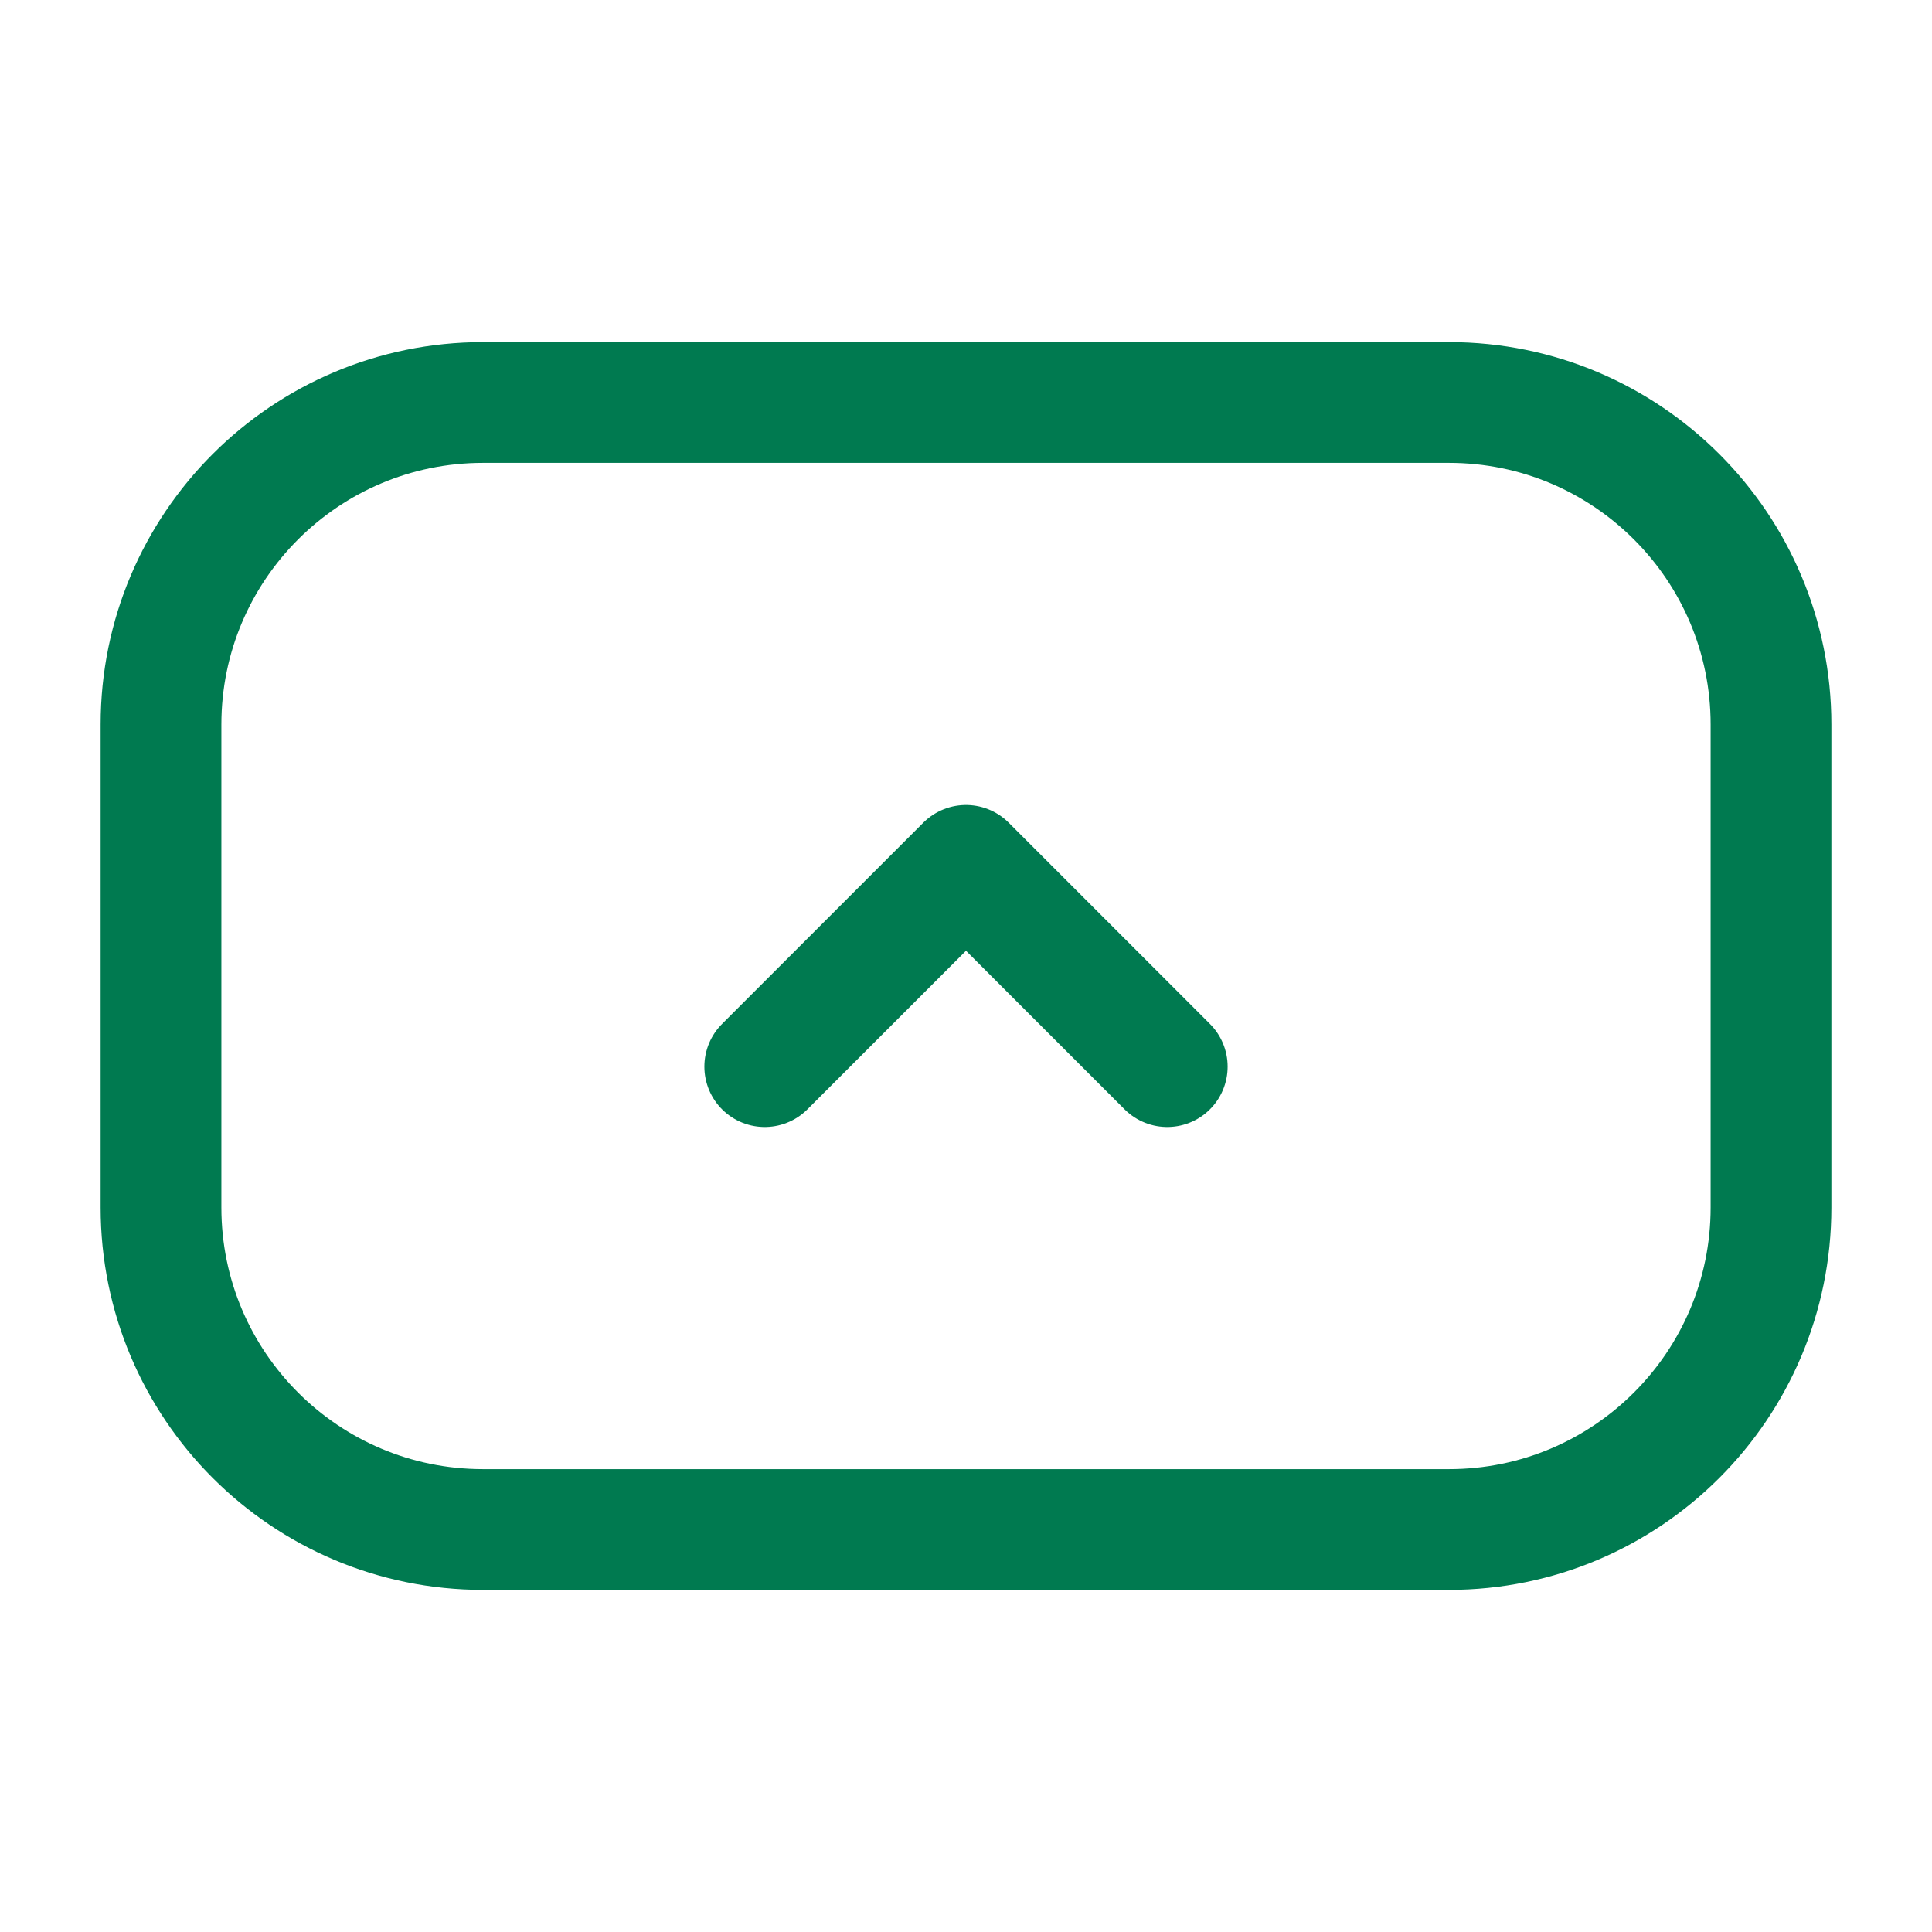 <?xml version="1.0" encoding="UTF-8"?>
<svg width="24px" height="24px" stroke-width="1.5" viewBox="0 0 24 24" fill="none" xmlns="http://www.w3.org/2000/svg" color="#007a50">
  <path d="M14.5 13.25L12 10.75L9.5 13.25" stroke="#007a50" stroke-width="1.5" stroke-linecap="round" stroke-linejoin="round"></path>
  <path d="M6 5H18C20.209 5 22 6.791 22 9V15C22 17.209 20.209 19 18 19H6C3.791 19 2 17.209 2 15V9C2 6.791 3.791 5 6 5Z" stroke="#007a50" stroke-width="1.5" stroke-linecap="round" stroke-linejoin="round"></path>
</svg>
